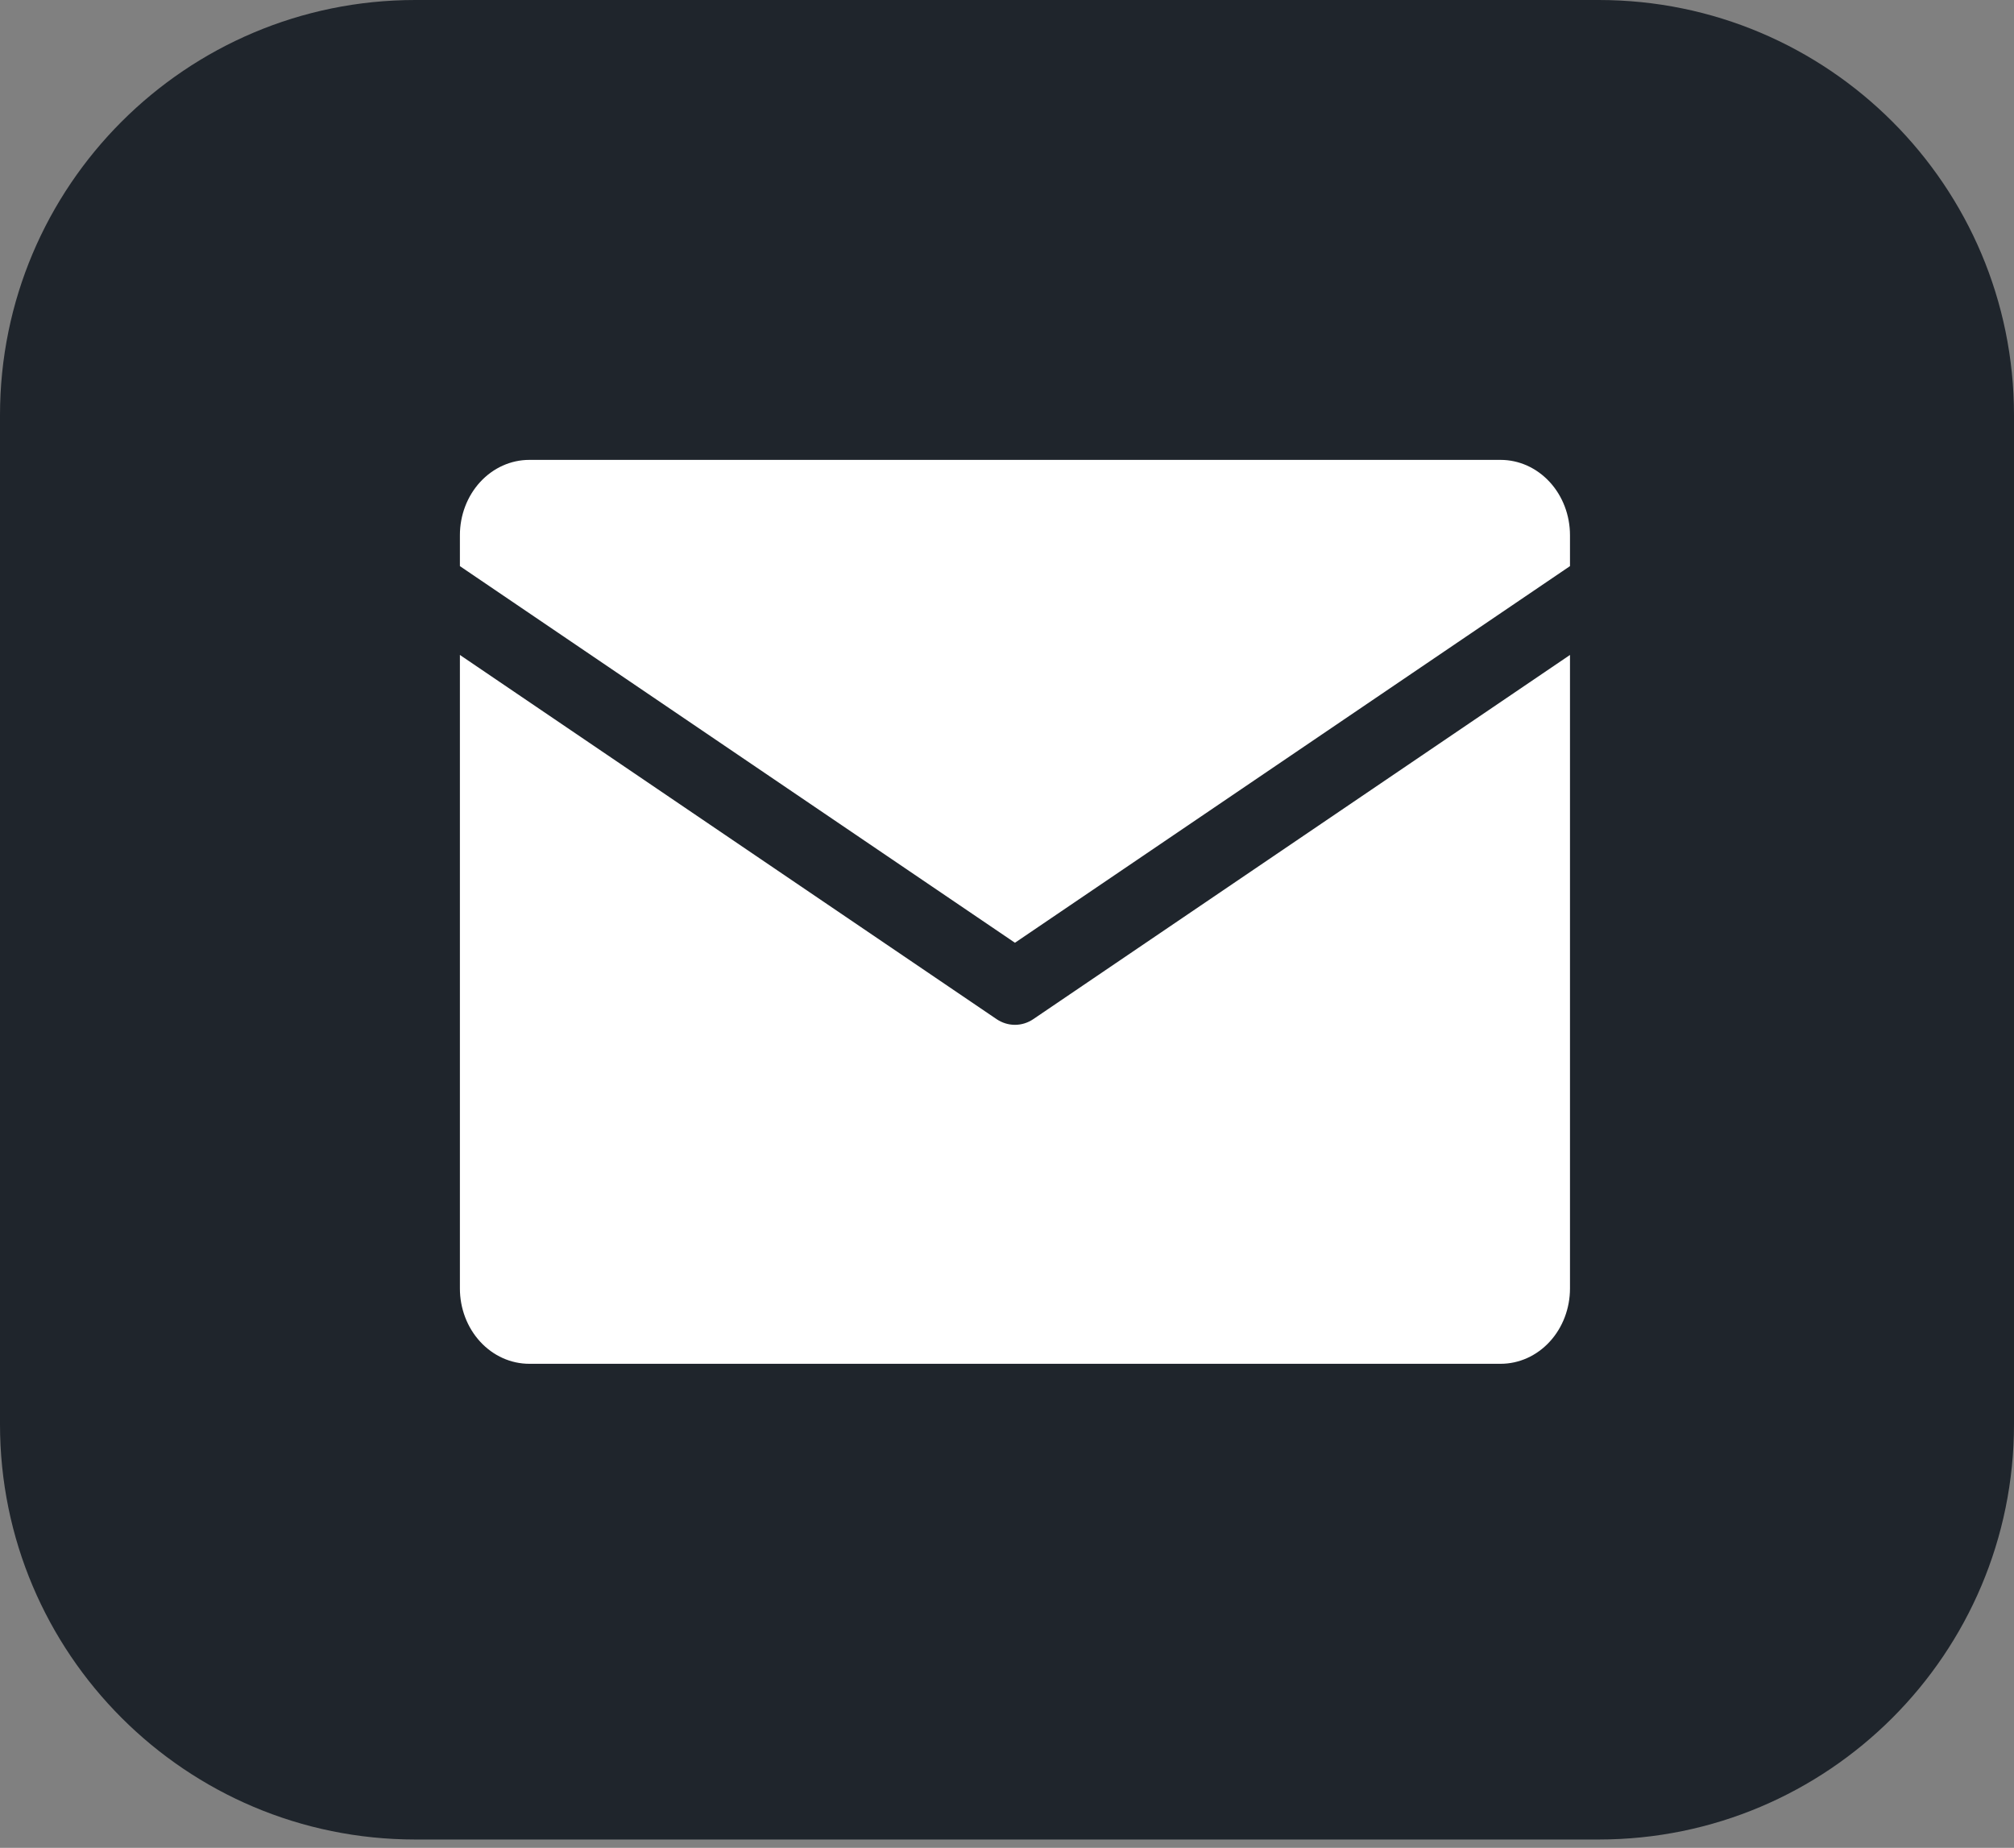 <svg width="97" height="89" viewBox="0 0 97 89" fill="none" xmlns="http://www.w3.org/2000/svg">
<rect x="0" y="0" width="97" height="89" fill="#808080" stroke="none"/>
<path d="M0 20C0 8.954 8.954 0 20 0H77C88.046 0 97 8.954 97 20V68.598C97 79.644 88.046 88.598 77 88.598H20C8.954 88.598 0 79.644 0 68.598V20Z" fill="#1F252C"/>
<path d="M22.15 27.267V25.778C22.15 24.816 22.502 23.893 23.129 23.213C23.756 22.533 24.606 22.15 25.492 22.15H72.273C73.16 22.15 74.01 22.533 74.636 23.213C75.263 23.893 75.615 24.816 75.615 25.778V27.267L48.883 45.407L22.15 27.267ZM49.768 49.085C49.503 49.265 49.196 49.36 48.883 49.36C48.57 49.36 48.263 49.265 47.997 49.085L22.15 31.545V62.058C22.15 63.02 22.502 63.943 23.129 64.623C23.756 65.304 24.606 65.686 25.492 65.686H72.273C73.16 65.686 74.01 65.304 74.636 64.623C75.263 63.943 75.615 63.02 75.615 62.058V31.545L49.768 49.085Z" fill="white"/>
</svg>

